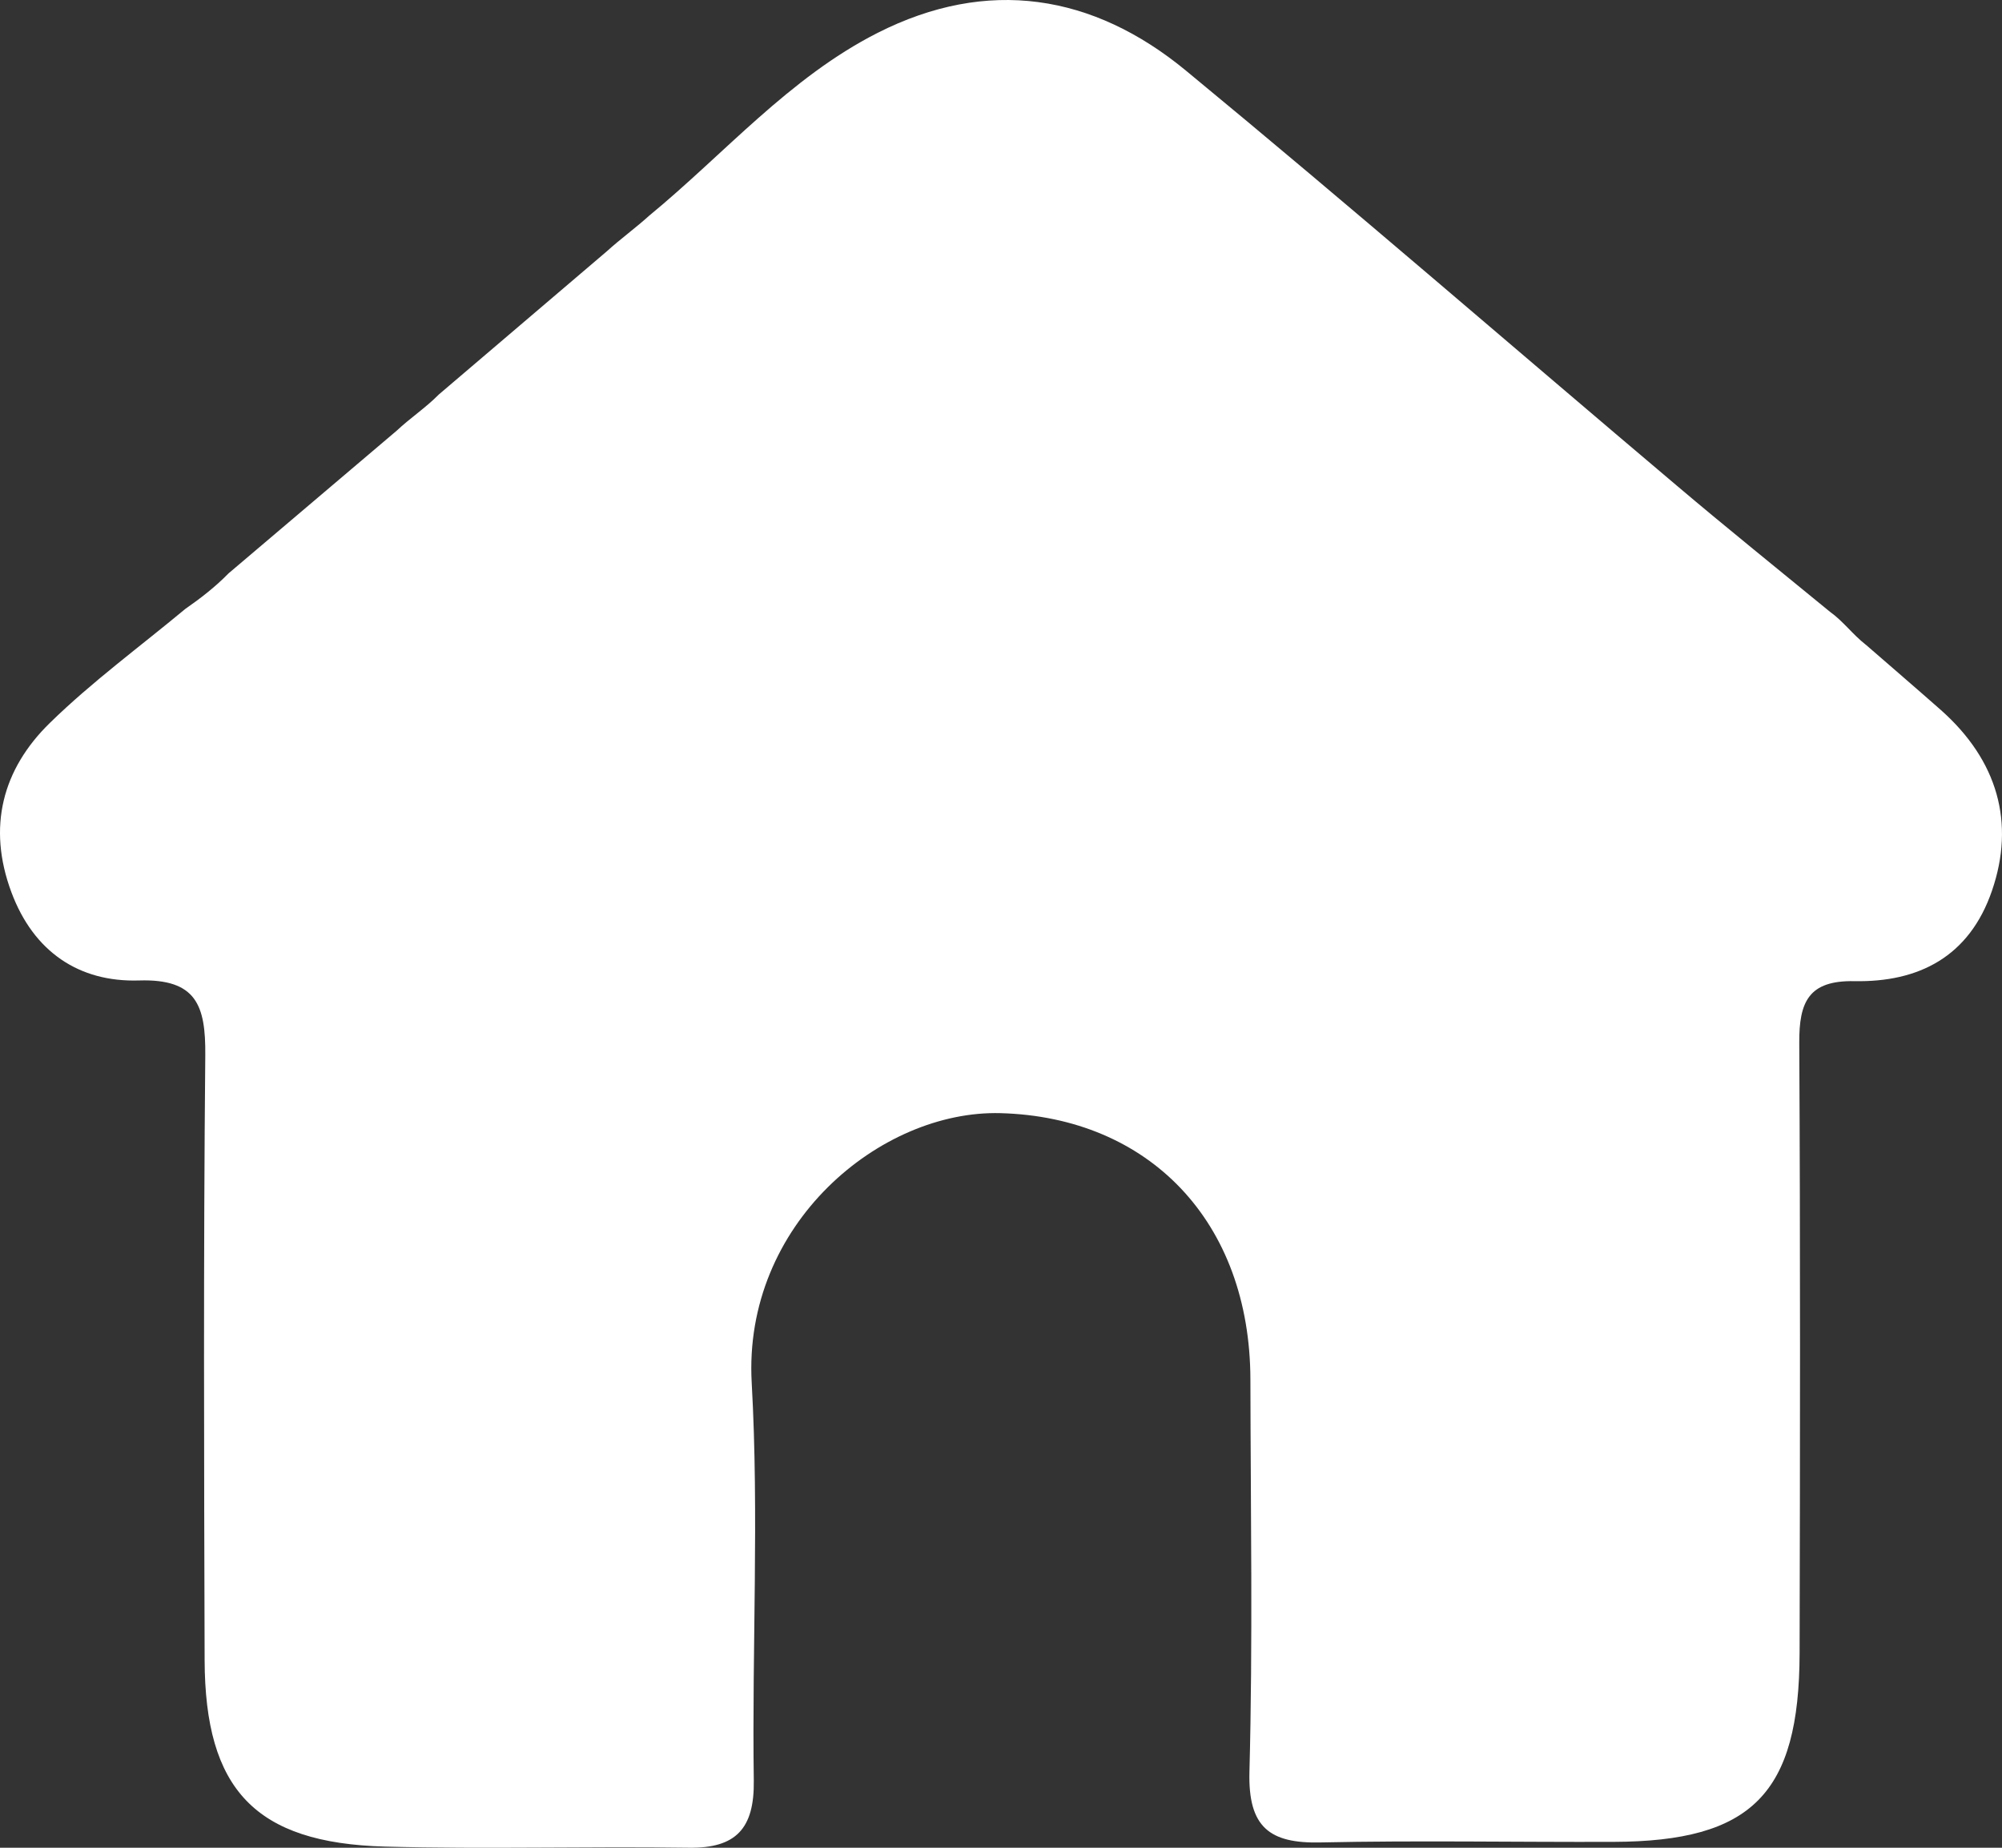<svg width="52" height="48" viewBox="0 0 52 48" fill="none" xmlns="http://www.w3.org/2000/svg">
<rect x="0" y="0" width="52" height="48" fill="#333333" stroke="none"/>
<path d="M48.459 16.745C49.112 17.313 49.767 17.875 50.414 18.446C51.889 19.755 52.346 21.377 51.739 23.14C51.15 24.856 49.834 25.52 48.166 25.488C46.976 25.465 46.729 26.027 46.734 27.087C46.763 32.372 46.755 37.66 46.743 42.944C46.734 46.598 45.507 47.836 41.905 47.847C39.369 47.856 36.831 47.807 34.295 47.862C32.982 47.891 32.415 47.472 32.453 46.027C32.542 42.636 32.484 39.239 32.478 35.845C32.473 31.728 29.839 29.022 25.99 28.917C22.868 28.832 19.292 31.804 19.525 35.926C19.717 39.358 19.53 42.81 19.579 46.254C19.597 47.501 19.116 48.016 17.895 47.999C15.264 47.961 12.628 48.04 9.998 47.97C6.631 47.877 5.323 46.49 5.315 43.119C5.3 37.881 5.283 32.643 5.332 27.408C5.343 26.12 5.102 25.424 3.613 25.47C2.052 25.52 0.87 24.722 0.295 23.175C-0.334 21.485 0.063 19.982 1.296 18.779C2.391 17.709 3.633 16.8 4.812 15.819C5.211 15.542 5.594 15.245 5.936 14.895C7.393 13.66 8.851 12.422 10.305 11.187C10.656 10.857 11.059 10.592 11.398 10.248C12.852 9.007 14.307 7.766 15.762 6.528C16.118 6.205 16.506 5.925 16.863 5.602C18.818 3.994 20.502 2.018 22.791 0.856C25.651 -0.595 28.391 -0.158 30.808 1.838C35.097 5.374 39.297 9.019 43.544 12.608C44.857 13.721 46.2 14.799 47.531 15.892C47.873 16.136 48.123 16.483 48.454 16.742L48.459 16.745Z" fill="white"/>
</svg>
